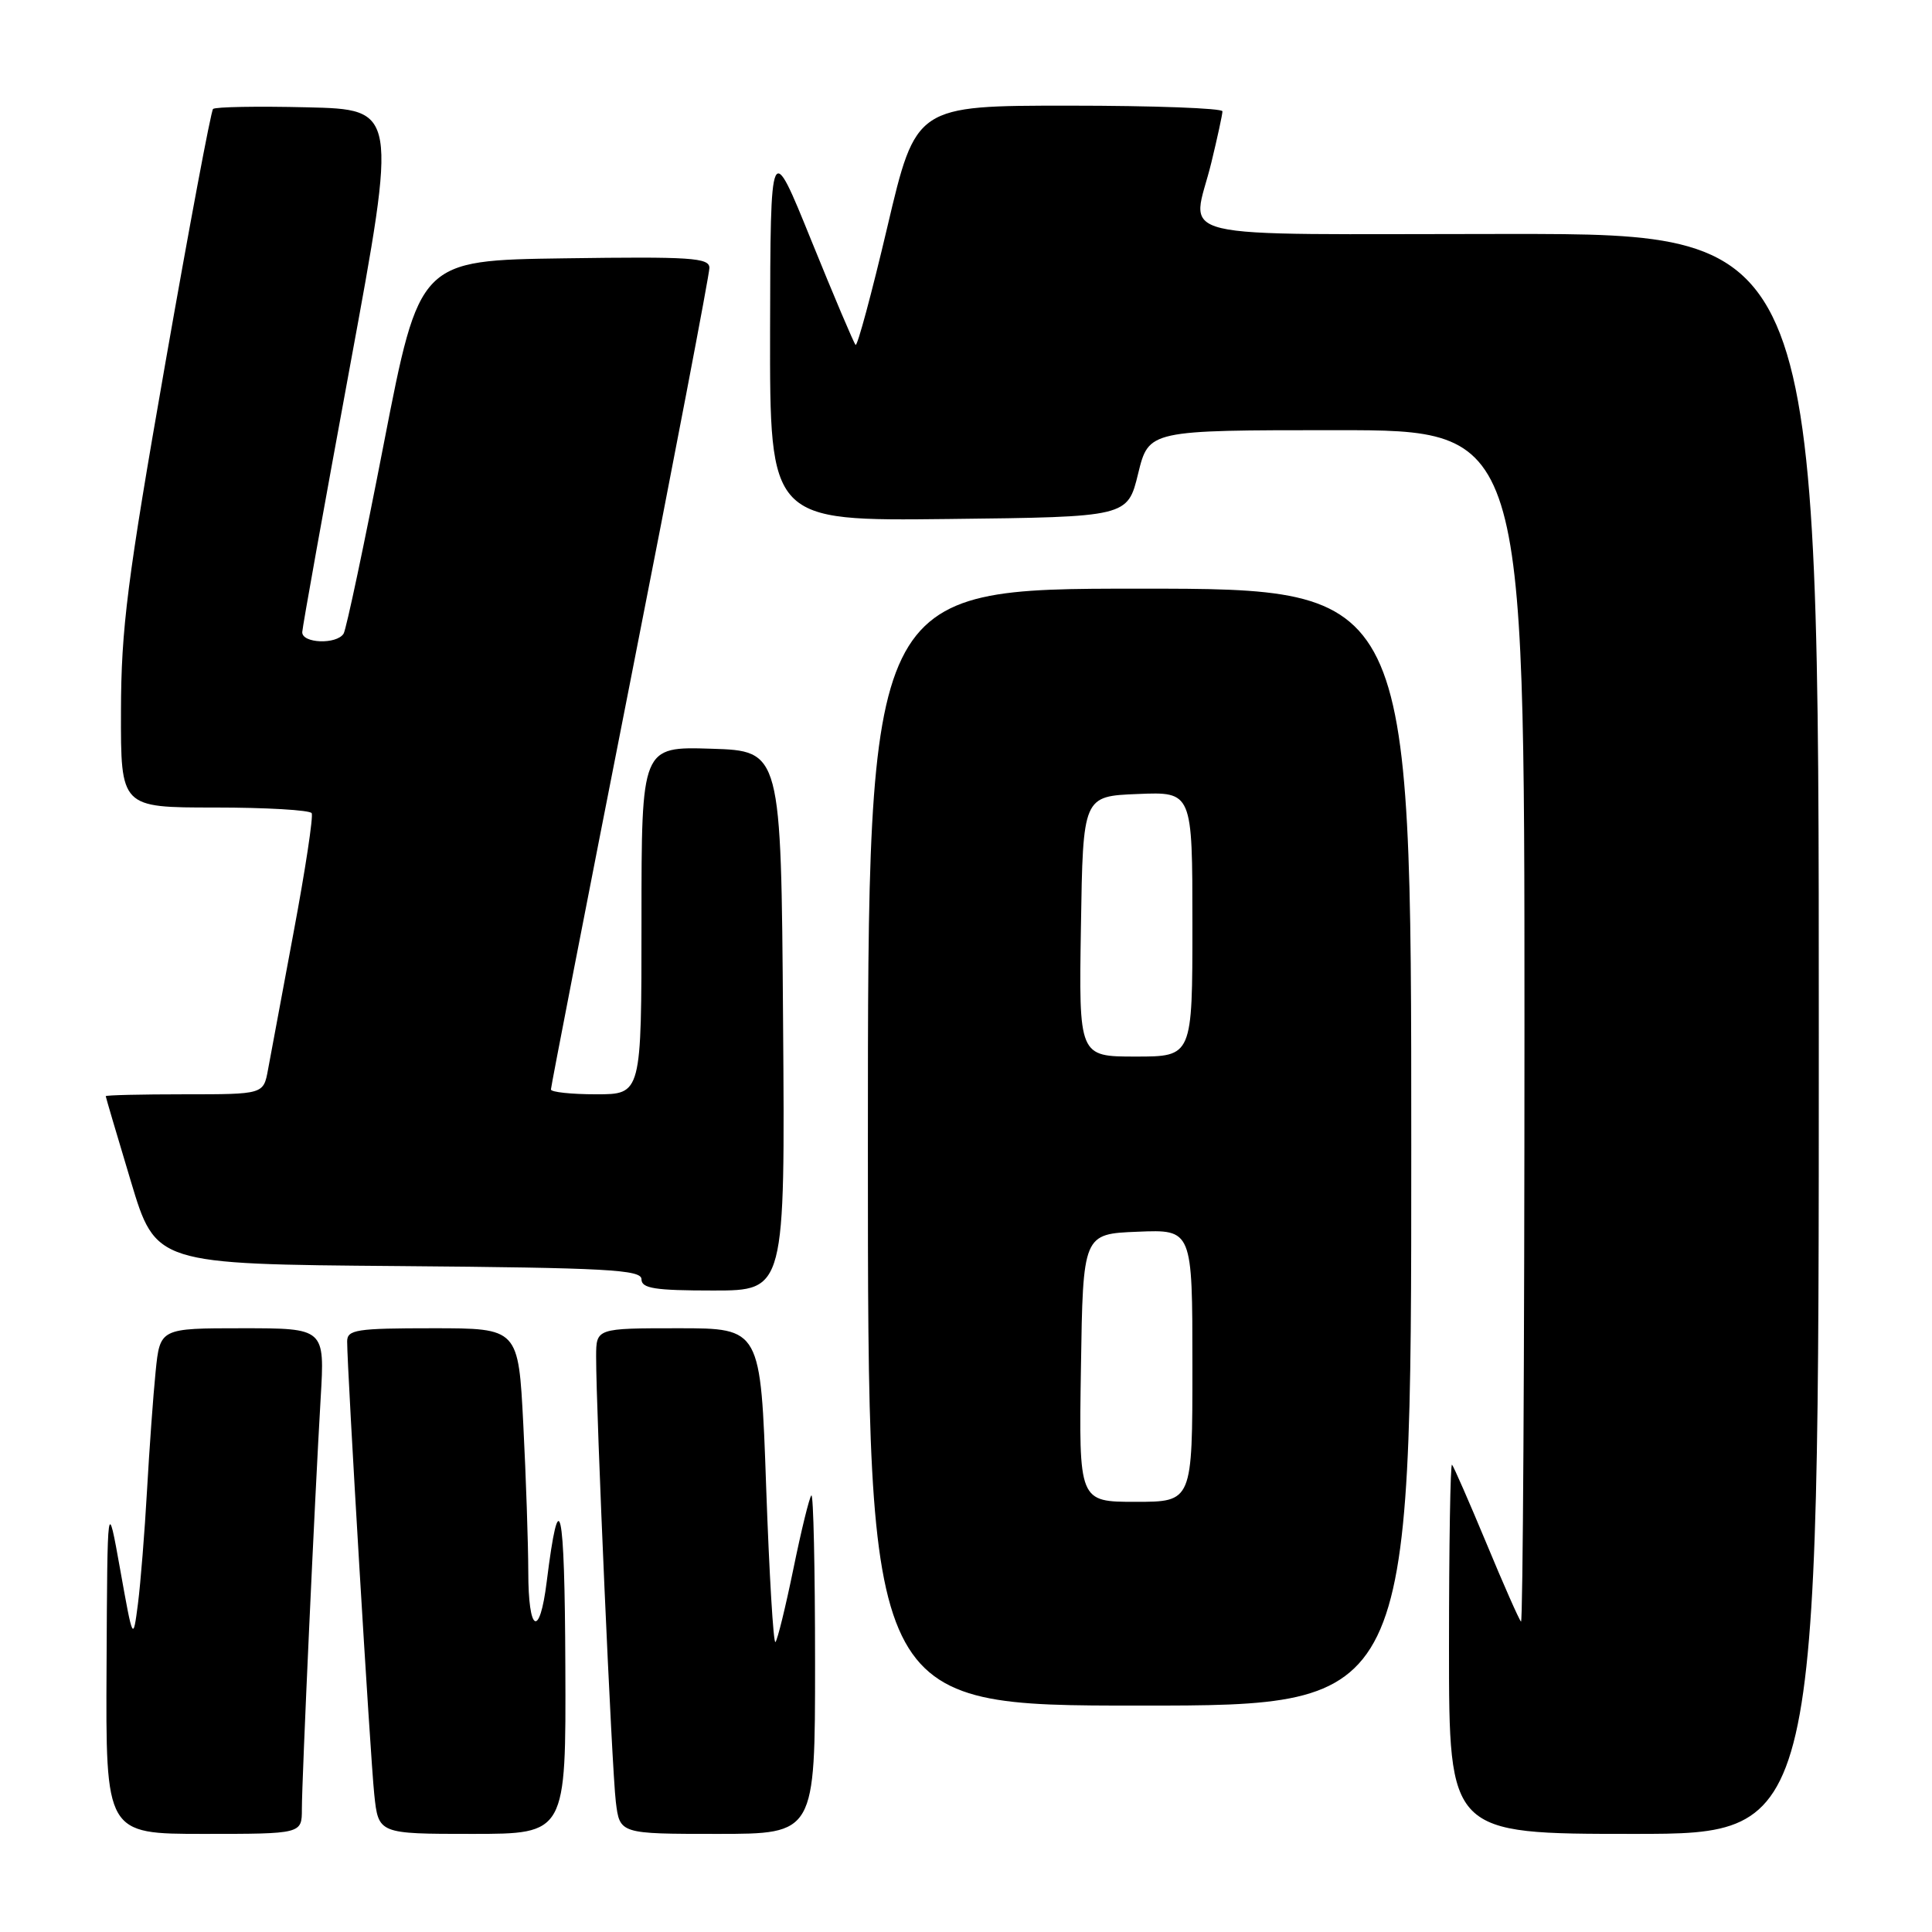 <?xml version="1.0" encoding="UTF-8" standalone="no"?>
<!DOCTYPE svg PUBLIC "-//W3C//DTD SVG 1.1//EN" "http://www.w3.org/Graphics/SVG/1.1/DTD/svg11.dtd" >
<svg xmlns="http://www.w3.org/2000/svg" xmlns:xlink="http://www.w3.org/1999/xlink" version="1.1" viewBox="0 0 256 256">
 <g >
 <path fill="currentColor"
d=" M 40.00 239.70 C 40.00 235.80 41.71 198.49 42.49 185.25 C 43.04 176.00 43.04 176.00 32.12 176.00 C 21.20 176.00 21.20 176.00 20.62 181.75 C 20.30 184.91 19.79 192.00 19.48 197.50 C 19.17 203.00 18.63 209.75 18.28 212.50 C 17.63 217.50 17.63 217.50 15.93 208.00 C 14.23 198.50 14.23 198.50 14.12 220.75 C 14.00 243.00 14.00 243.00 27.00 243.00 C 40.00 243.00 40.00 243.00 40.00 239.70 Z  M 74.91 220.75 C 74.83 199.34 74.12 196.15 72.44 209.60 C 71.50 217.16 70.00 216.34 70.00 208.25 C 69.99 204.54 69.70 195.76 69.34 188.75 C 68.69 176.00 68.69 176.00 57.35 176.00 C 47.21 176.00 46.00 176.19 46.00 177.75 C 46.00 181.54 49.07 232.81 49.59 237.75 C 50.14 243.00 50.14 243.00 62.57 243.00 C 75.00 243.00 75.00 243.00 74.91 220.75 Z  M 108.00 220.33 C 108.00 207.87 107.78 197.89 107.51 198.15 C 107.24 198.42 106.17 202.79 105.13 207.87 C 104.09 212.94 103.02 217.31 102.75 217.58 C 102.48 217.85 101.93 208.61 101.52 197.04 C 100.79 176.00 100.79 176.00 89.90 176.00 C 79.00 176.00 79.00 176.00 78.99 179.75 C 78.98 186.99 81.08 234.55 81.60 238.75 C 82.12 243.00 82.12 243.00 95.06 243.00 C 108.00 243.00 108.00 243.00 108.00 220.33 Z  M 241.00 137.00 C 241.00 31.00 241.00 31.00 200.00 31.00 C 153.39 31.00 157.96 32.10 160.52 21.50 C 161.32 18.20 161.98 15.16 161.98 14.75 C 161.99 14.34 152.86 14.00 141.68 14.00 C 121.36 14.00 121.36 14.00 117.58 30.06 C 115.50 38.90 113.60 45.94 113.37 45.70 C 113.13 45.46 110.50 39.25 107.51 31.88 C 102.09 18.50 102.09 18.50 102.04 43.77 C 102.00 69.04 102.00 69.04 125.70 68.77 C 149.41 68.50 149.41 68.50 150.81 62.75 C 152.22 57.00 152.22 57.00 177.11 57.00 C 202.00 57.00 202.00 57.00 202.00 136.17 C 202.00 179.71 201.79 215.12 201.54 214.87 C 201.28 214.61 199.21 209.93 196.94 204.45 C 194.66 198.98 192.62 194.31 192.40 194.08 C 192.18 193.85 192.00 204.77 192.00 218.33 C 192.00 243.00 192.00 243.00 216.50 243.00 C 241.00 243.00 241.00 243.00 241.00 137.00 Z  M 187.00 152.00 C 187.00 78.00 187.00 78.00 151.00 78.00 C 115.00 78.00 115.00 78.00 115.00 152.00 C 115.00 226.00 115.00 226.00 151.00 226.00 C 187.00 226.00 187.00 226.00 187.00 152.00 Z  M 103.76 135.25 C 103.50 99.50 103.50 99.50 94.25 99.21 C 85.00 98.92 85.00 98.92 85.00 121.96 C 85.00 145.00 85.00 145.00 79.00 145.00 C 75.70 145.00 73.00 144.71 73.00 144.36 C 73.00 144.00 77.72 119.71 83.50 90.38 C 89.28 61.05 94.00 36.35 94.00 35.50 C 94.00 34.15 91.58 33.99 74.79 34.23 C 55.58 34.50 55.58 34.50 50.87 58.71 C 48.29 72.02 45.88 83.39 45.53 83.96 C 44.61 85.43 39.99 85.26 40.05 83.75 C 40.08 83.06 42.93 67.20 46.38 48.50 C 52.65 14.50 52.65 14.50 40.69 14.22 C 34.11 14.06 28.50 14.16 28.23 14.44 C 27.95 14.72 25.10 29.92 21.89 48.22 C 16.86 76.92 16.05 83.25 16.03 94.25 C 16.00 107.00 16.00 107.00 28.44 107.00 C 35.28 107.00 41.07 107.34 41.30 107.75 C 41.53 108.16 40.46 115.25 38.91 123.50 C 37.37 131.75 35.84 139.96 35.51 141.75 C 34.91 145.00 34.91 145.00 24.45 145.00 C 18.70 145.00 14.01 145.11 14.01 145.25 C 14.02 145.39 15.51 150.45 17.33 156.50 C 20.63 167.50 20.63 167.50 52.81 167.76 C 80.51 167.99 85.00 168.24 85.00 169.51 C 85.00 170.72 86.76 171.00 94.51 171.00 C 104.03 171.00 104.03 171.00 103.76 135.25 Z  M 143.23 181.25 C 143.50 163.50 143.50 163.50 150.75 163.21 C 158.00 162.91 158.00 162.91 158.00 180.96 C 158.00 199.00 158.00 199.00 150.48 199.00 C 142.95 199.00 142.95 199.00 143.23 181.25 Z  M 143.23 122.75 C 143.50 105.50 143.50 105.50 150.75 105.21 C 158.00 104.91 158.00 104.91 158.00 122.46 C 158.00 140.00 158.00 140.00 150.48 140.00 C 142.95 140.00 142.95 140.00 143.23 122.75 Z "/>
</g>
</svg>